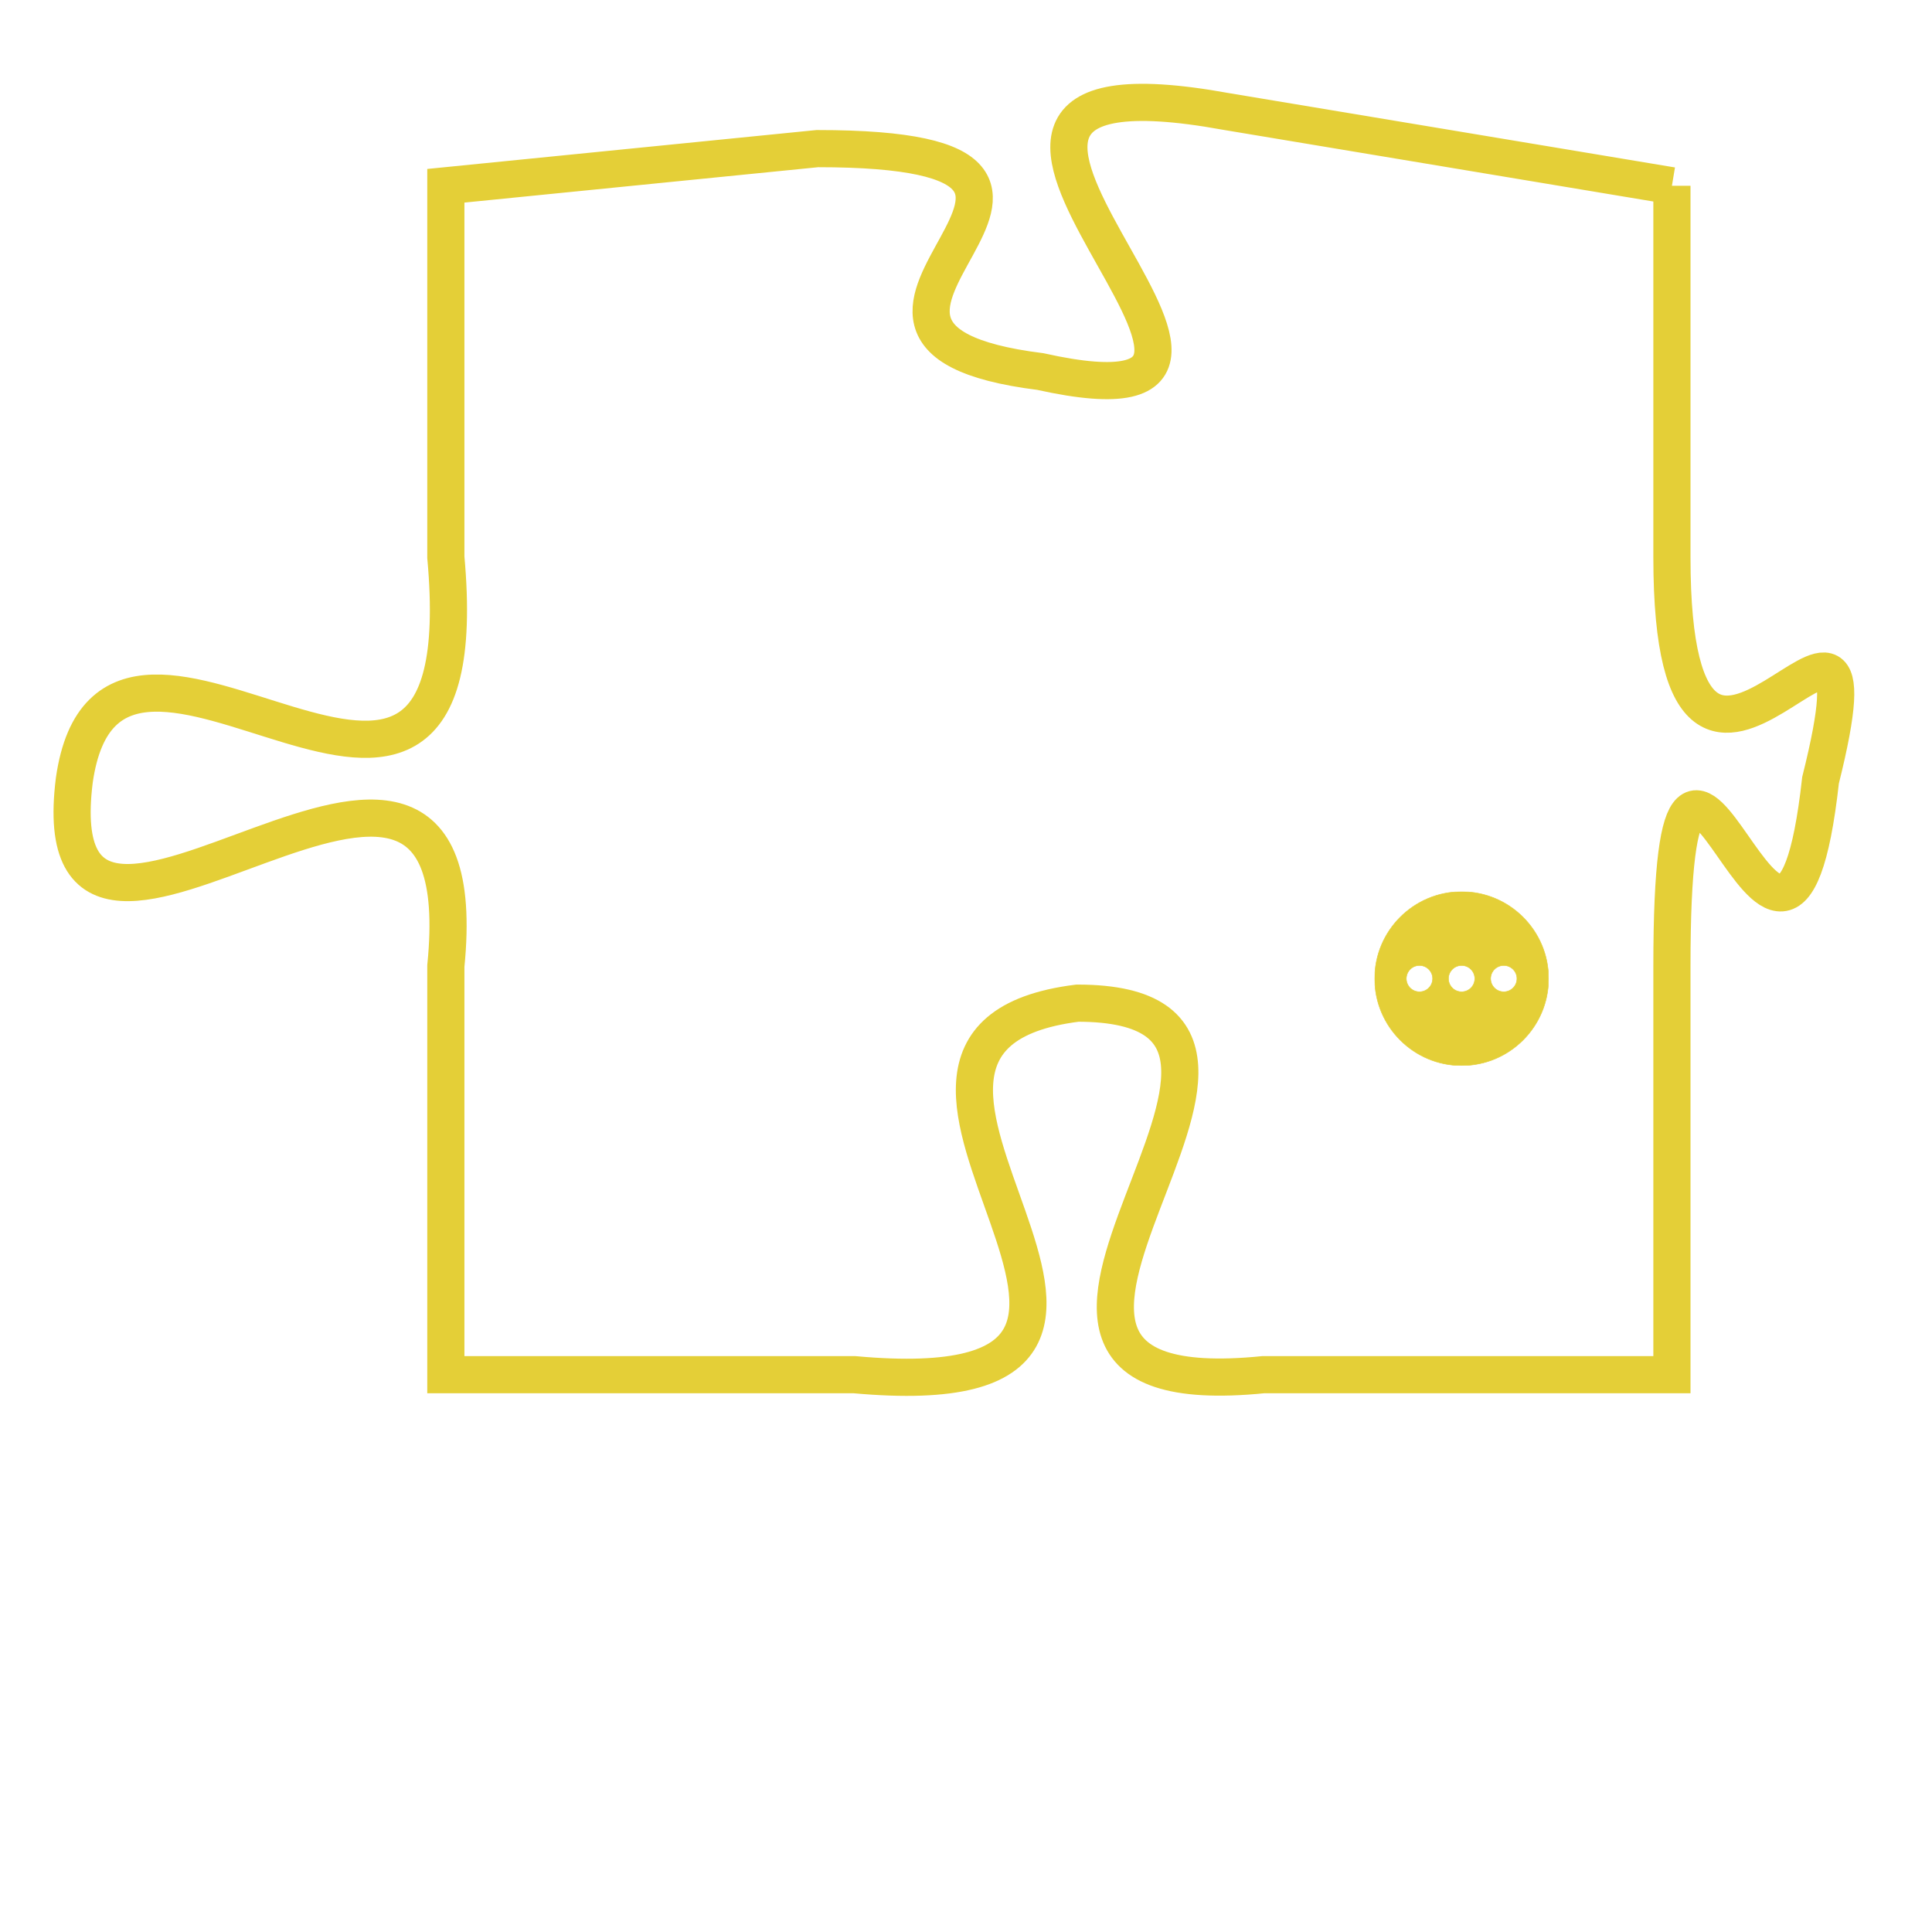 <svg version="1.1" xmlns="http://www.w3.org/2000/svg" xmlns:xlink="http://www.w3.org/1999/xlink" fill="transparent" x="0" y="0" width="350" height="350" preserveAspectRatio="xMinYMin slice"><style type="text/css">.links{fill:transparent;stroke: #E4CF37;}.links:hover{fill:#63D272; opacity:0.4;}</style><defs><g id="allt"><path id="t6494" d="M4125,1568 L4113,1566 C4102,1564 4117,1575 4108,1573 C4100,1572 4112,1567 4102,1567 L4092,1568 4092,1568 L4092,1578 C4093,1589 4083,1577 4082,1584 C4081,1592 4093,1579 4092,1589 L4092,1600 4092,1600 L4103,1600 C4114,1601 4101,1591 4109,1590 C4117,1590 4104,1601 4114,1600 L4125,1600 4125,1600 L4125,1589 C4125,1578 4128,1593 4129,1584 C4131,1576 4125,1588 4125,1578 L4125,1568"/></g><clipPath id="c" clipRule="evenodd" fill="transparent"><use href="#t6494"/></clipPath></defs><svg viewBox="4080 1563 52 39" preserveAspectRatio="xMinYMin meet"><svg width="4380" height="2430"><g><image crossorigin="anonymous" x="0" y="0" href="https://nftpuzzle.license-token.com/assets/completepuzzle.svg" width="100%" height="100%" /><g class="links"><use href="#t6494"/></g></g></svg><svg x="4117" y="1587" height="9%" width="9%" viewBox="0 0 330 330"><g><a xlink:href="https://nftpuzzle.license-token.com/" class="links"><title>See the most innovative NFT based token software licensing project</title><path fill="#E4CF37" id="more" d="M165,0C74.019,0,0,74.019,0,165s74.019,165,165,165s165-74.019,165-165S255.981,0,165,0z M85,190 c-13.785,0-25-11.215-25-25s11.215-25,25-25s25,11.215,25,25S98.785,190,85,190z M165,190c-13.785,0-25-11.215-25-25 s11.215-25,25-25s25,11.215,25,25S178.785,190,165,190z M245,190c-13.785,0-25-11.215-25-25s11.215-25,25-25 c13.785,0,25,11.215,25,25S258.785,190,245,190z"></path></a></g></svg></svg></svg>